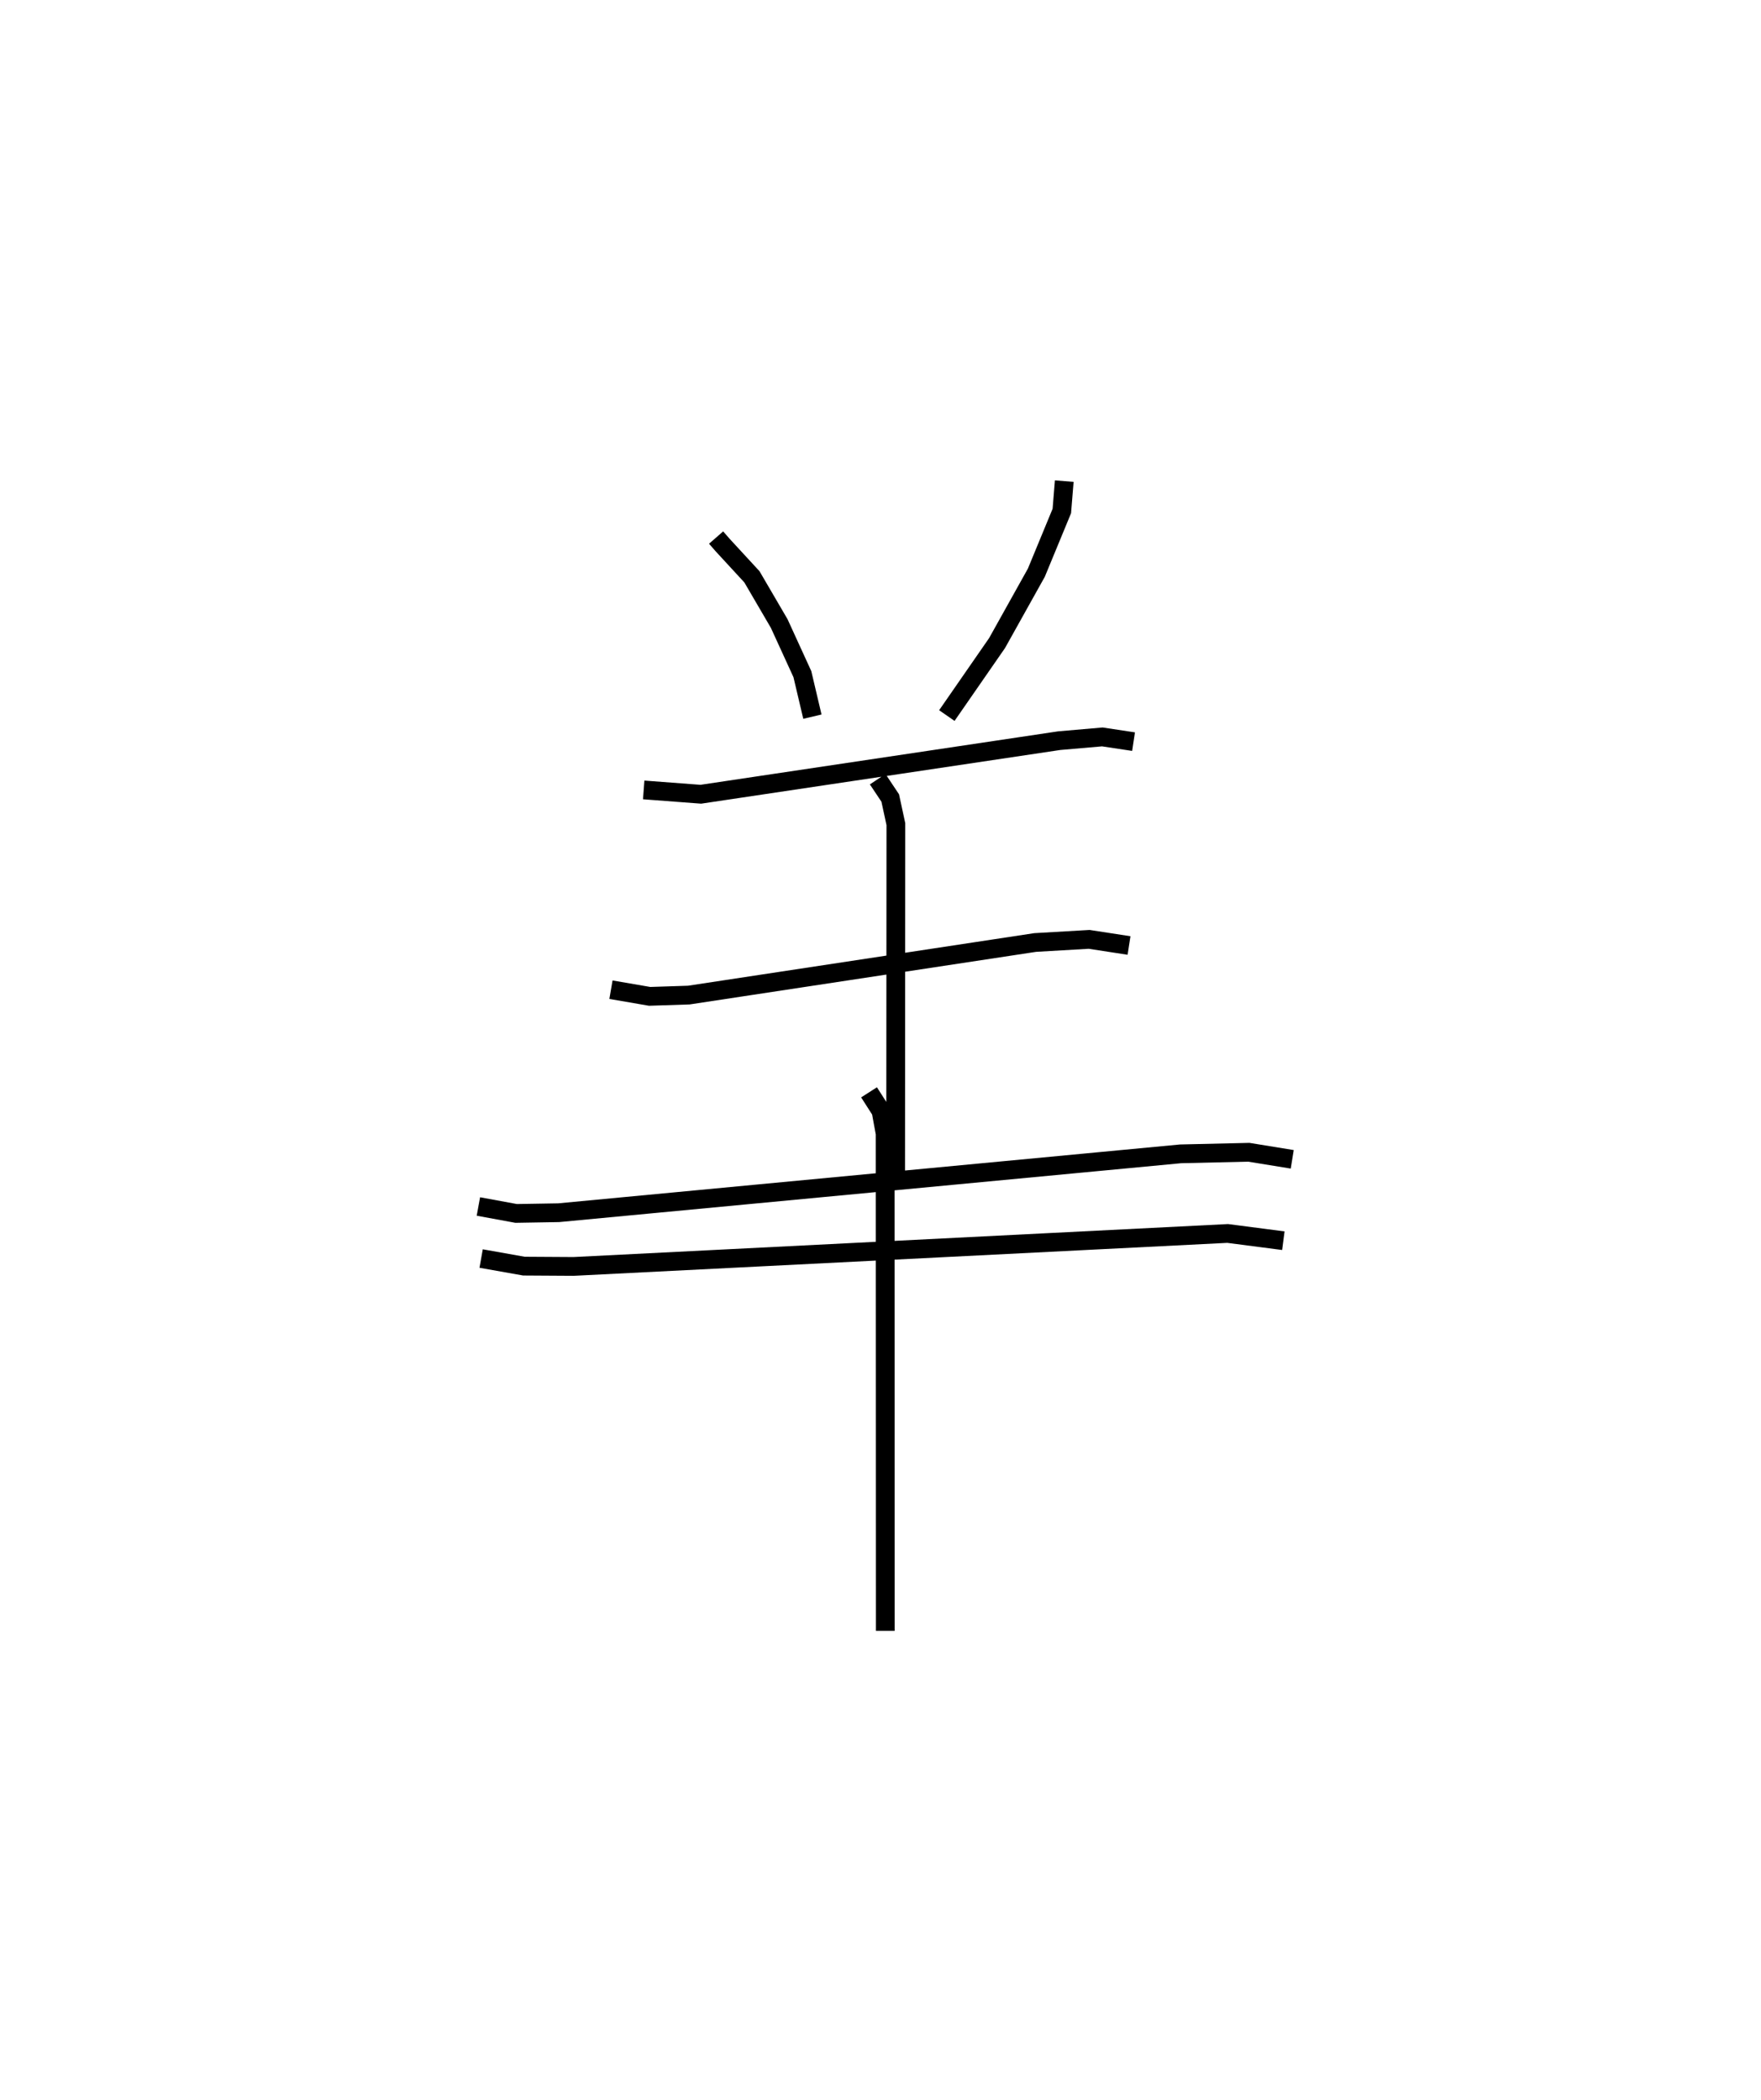 <?xml version="1.0" encoding="utf-8" ?>
<svg baseProfile="full" height="111.957" version="1.1" width="93.905" xmlns="http://www.w3.org/2000/svg" xmlns:ev="http://www.w3.org/2001/xml-events" xmlns:xlink="http://www.w3.org/1999/xlink"><defs /><rect fill="white" height="111.957" width="93.905" x="0" y="0" /><path d="M25,25 m0.0,0.0 m13.186,3.663 l0.349,0.4 1.561,1.693 l1.455,2.491 1.236,2.7 l0.534,2.265 m13.43,-12.559 l-0.129,1.593 -1.359,3.29 l-2.095,3.753 -2.678,3.865 m-16.165,3.965 l3.046,0.23 19.113,-2.857 l2.298,-0.199 1.664,0.251 m-27.867,13.227 l2.062,0.355 2.089,-0.068 l18.471,-2.804 2.878,-0.167 l2.126,0.327 m-34.695,13.916 l2.012,0.37 2.266,-0.038 l33.168,-3.139 3.637,-0.084 l2.315,0.376 m-22.106,-20.268 l0.669,1.003 0.301,1.393 l-0.013,19.226 m-22.103,3.936 l2.281,0.405 2.646,0.016 l34.881,-1.758 2.97,0.386 m-22.093,-7.911 l0.638,0.996 0.221,1.203 l0.008,26.517 " fill="none" stroke="black" stroke-width="1" /></svg>